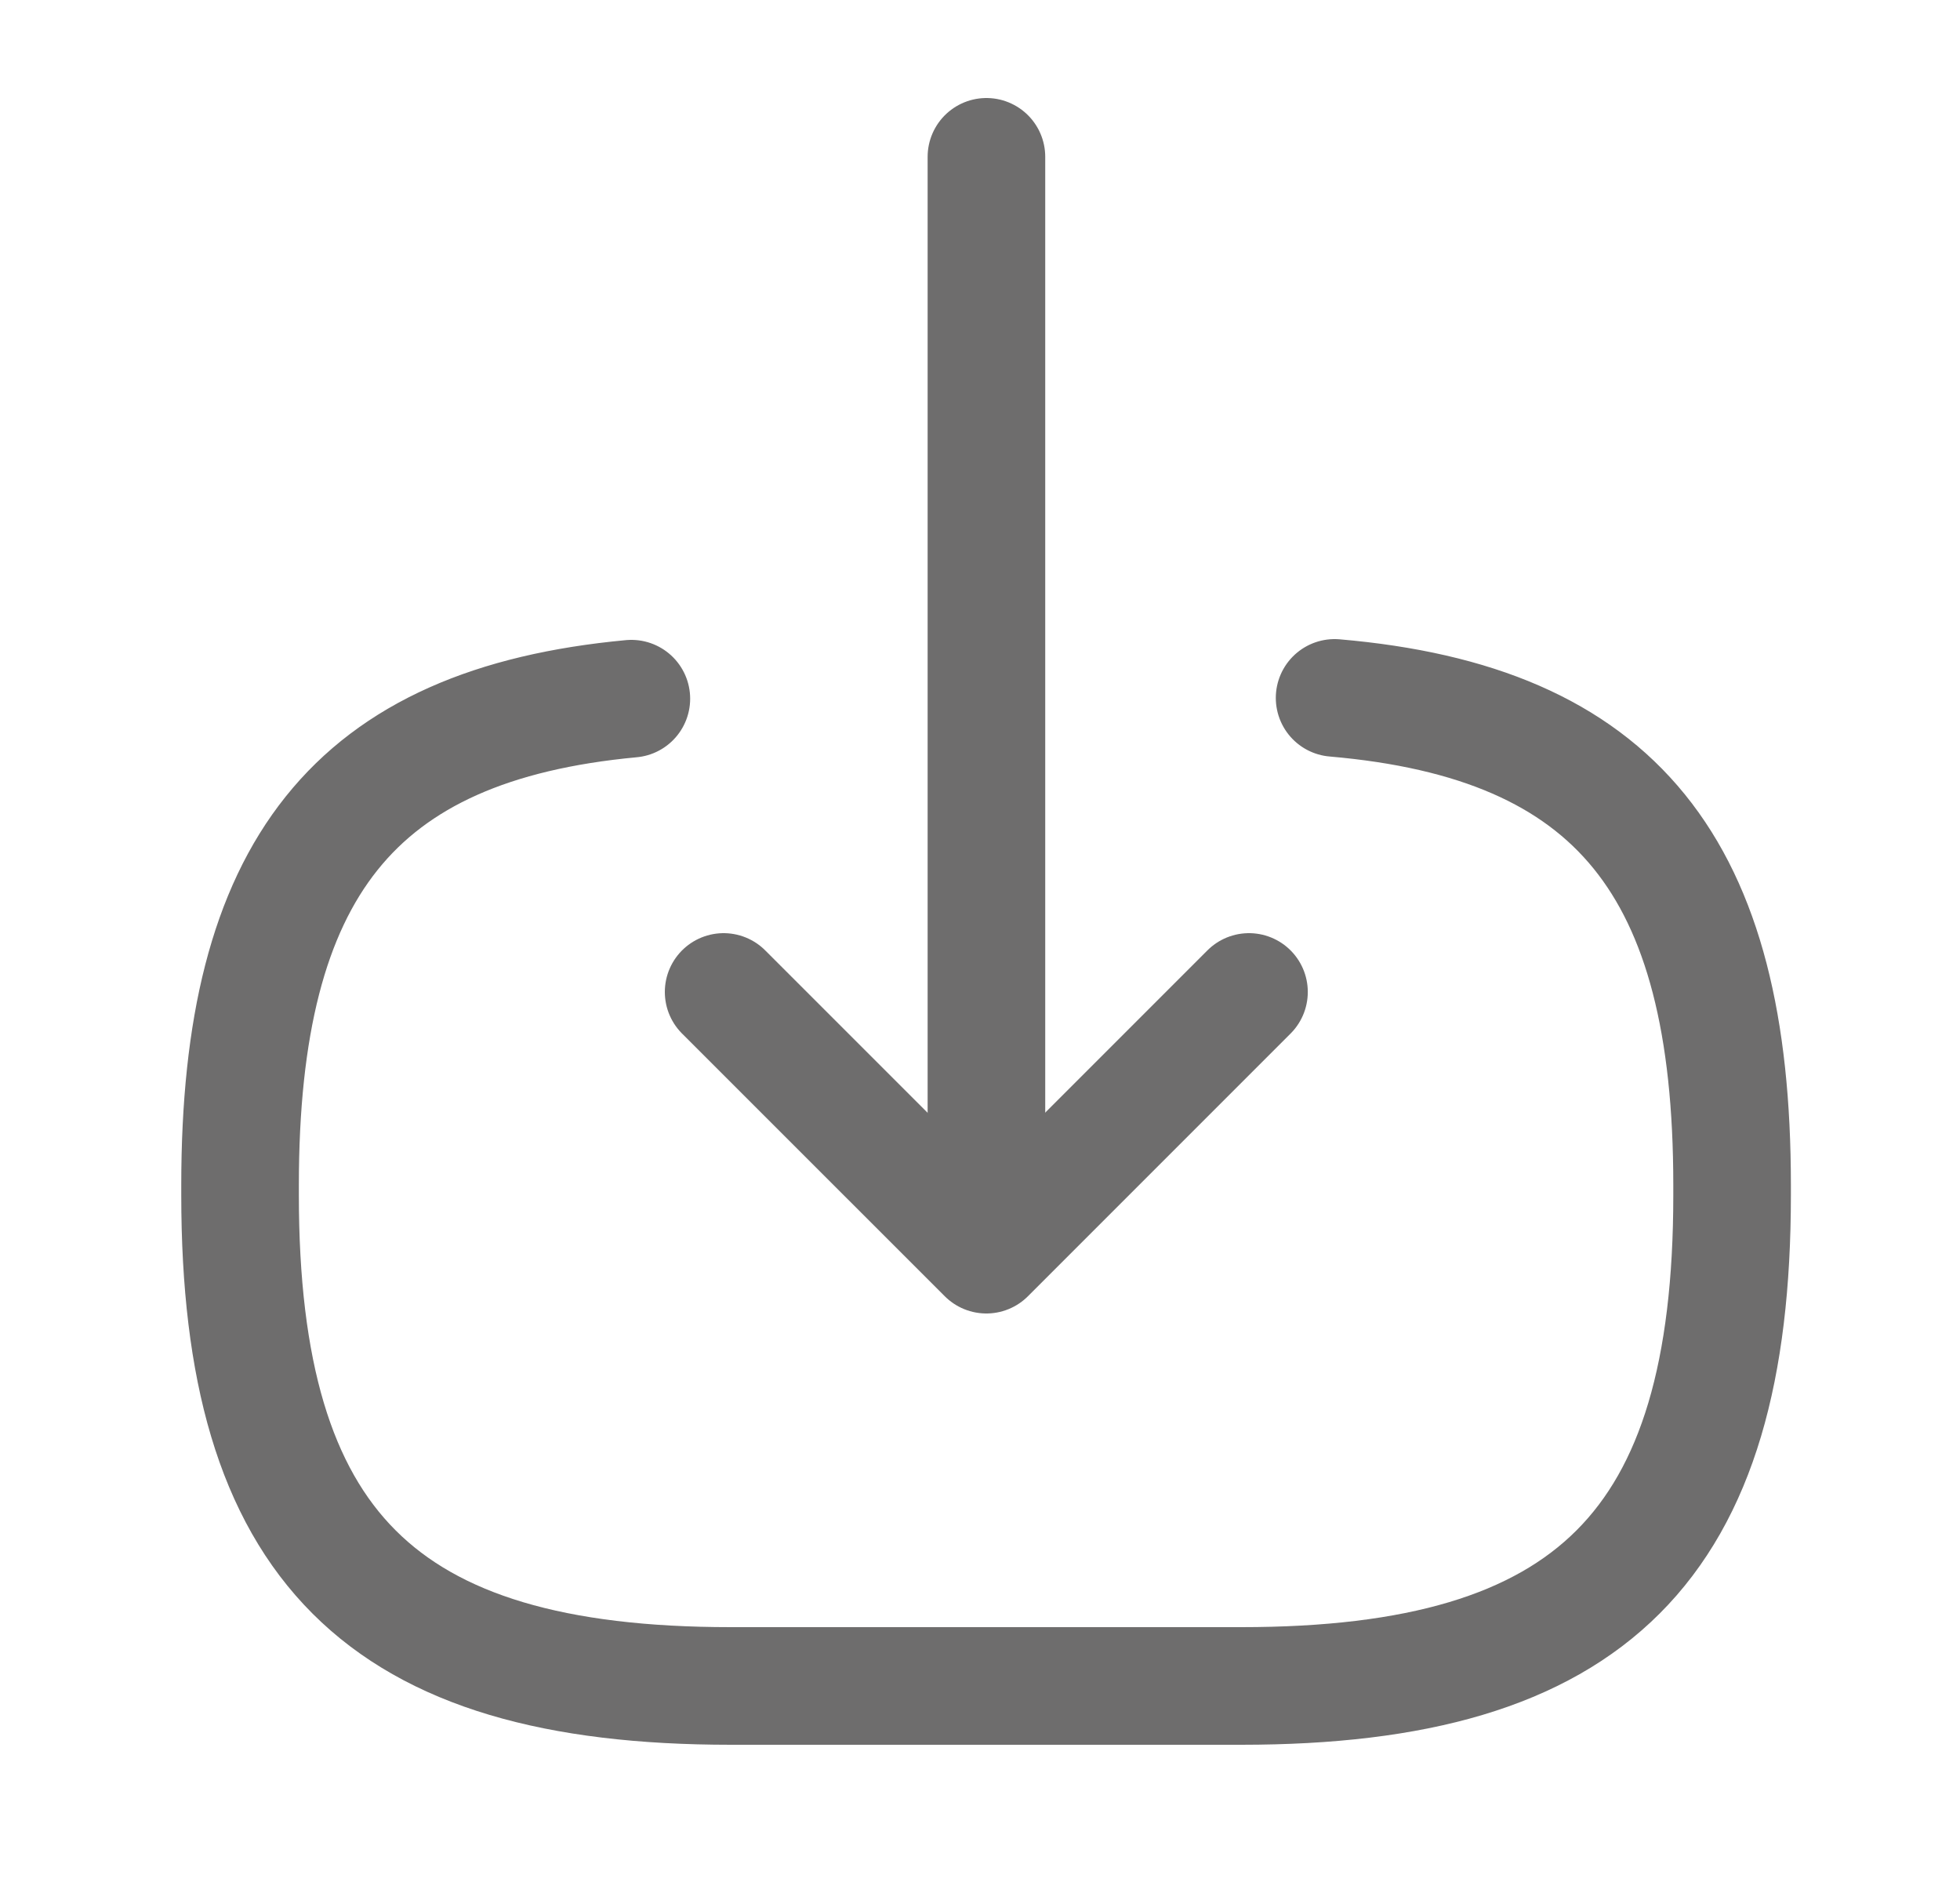 <svg width="25" height="24" viewBox="0 0 25 24" fill="none" xmlns="http://www.w3.org/2000/svg">
<path d="M17.023 8.9C20.622 9.21 22.093 11.06 22.093 15.11V15.24C22.093 19.71 20.302 21.5 15.832 21.5H9.322C4.853 21.5 3.062 19.71 3.062 15.24V15.11C3.062 11.09 4.513 9.24 8.053 8.91" stroke="#6E6D6D" stroke-width="1.5" stroke-linecap="round" stroke-linejoin="round"/>
<path d="M12.582 2V14.88" stroke="#6E6D6D" stroke-width="1.5" stroke-linecap="round" stroke-linejoin="round"/>
<path d="M15.931 12.65L12.581 16L9.23 12.65" stroke="#6E6D6D" stroke-width="1.5" stroke-linecap="round" stroke-linejoin="round"/>
</svg>
